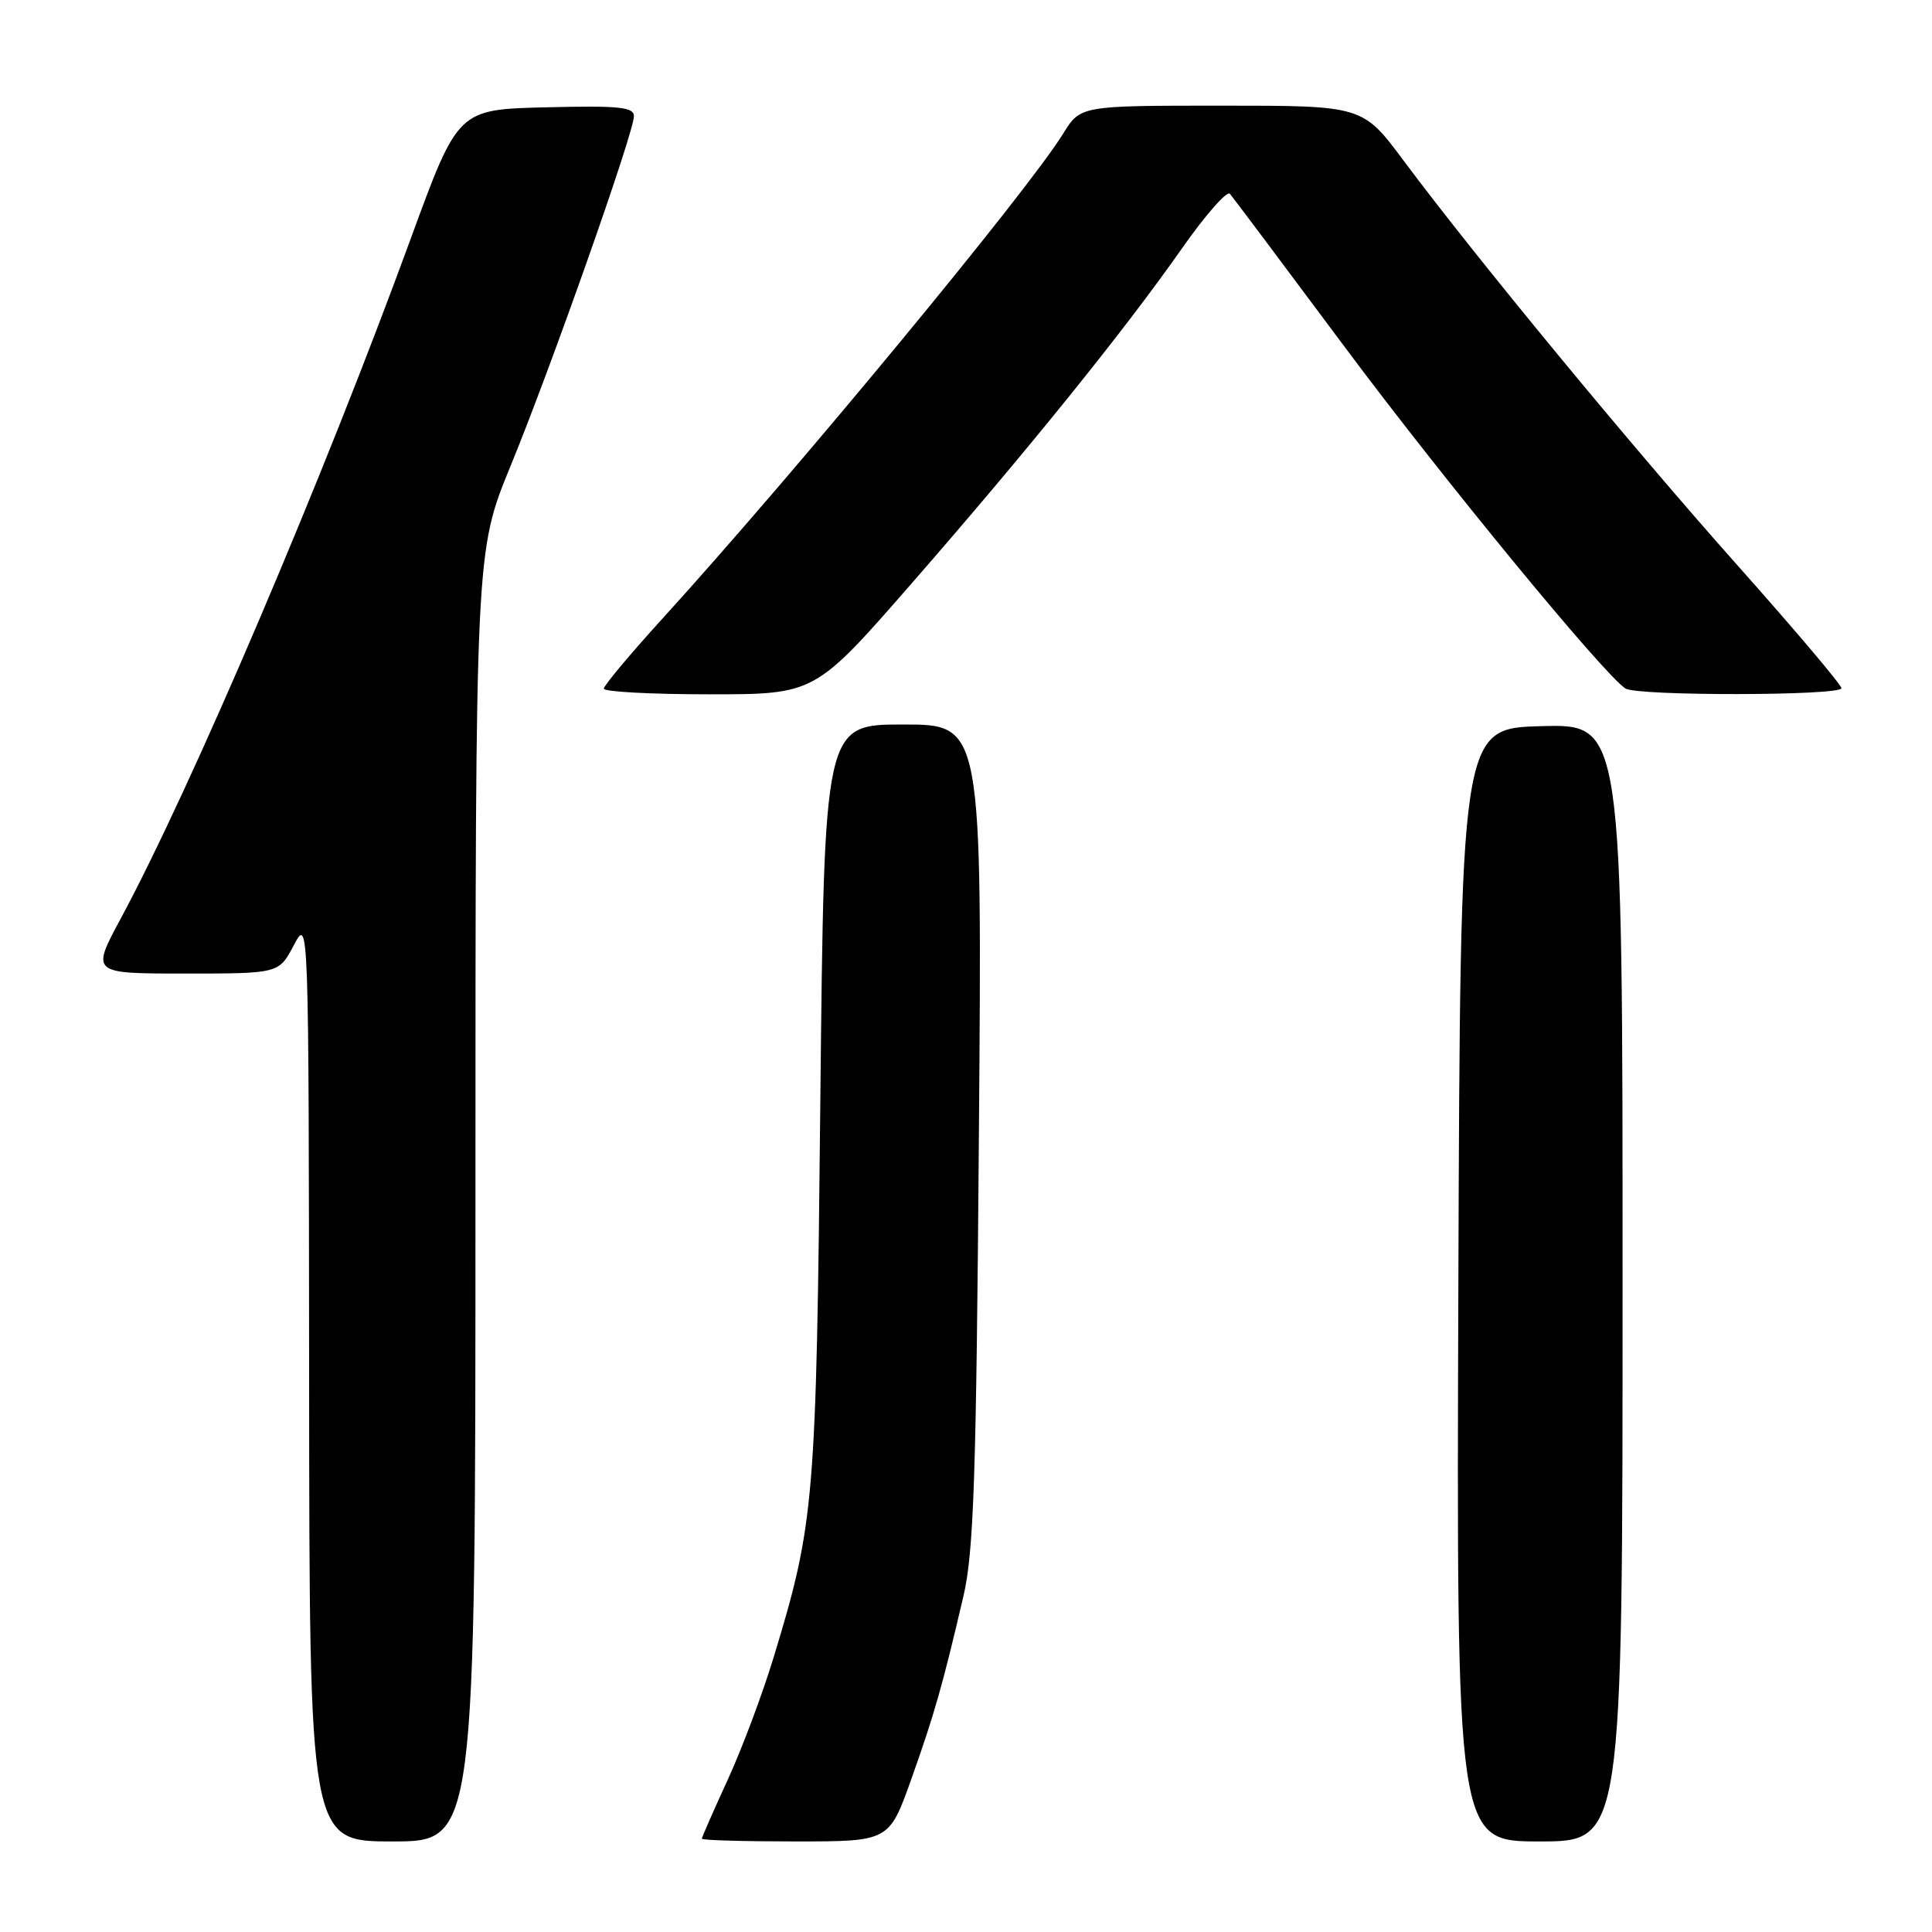 <?xml version="1.0" encoding="UTF-8" standalone="no"?>
<!DOCTYPE svg PUBLIC "-//W3C//DTD SVG 1.1//EN" "http://www.w3.org/Graphics/SVG/1.1/DTD/svg11.dtd" >
<svg xmlns="http://www.w3.org/2000/svg" xmlns:xlink="http://www.w3.org/1999/xlink" version="1.1" viewBox="0 0 256 256">
 <g >
 <path fill="currentColor"
d=" M 63.00 158.55 C 63.00 73.09 63.00 73.09 67.63 61.80 C 73.03 48.65 84.00 17.54 84.00 15.40 C 84.00 14.18 82.04 13.98 72.34 14.22 C 60.69 14.50 60.69 14.50 54.47 31.50 C 42.77 63.52 25.40 104.24 15.98 121.75 C 12.08 129.00 12.08 129.00 24.52 129.00 C 36.95 129.00 36.95 129.00 38.93 125.25 C 40.91 121.50 40.91 121.50 40.96 182.75 C 41.00 244.00 41.00 244.00 52.00 244.00 C 63.00 244.00 63.00 244.00 63.00 158.55 Z  M 120.75 235.75 C 123.79 227.21 124.88 223.40 127.66 211.50 C 129.03 205.61 129.36 195.88 129.71 150.25 C 130.14 96.00 130.14 96.00 119.67 96.00 C 109.21 96.00 109.21 96.00 108.70 145.75 C 108.16 199.08 107.94 201.74 102.52 219.58 C 101.03 224.48 98.27 231.83 96.40 235.89 C 94.53 239.96 93.00 243.44 93.00 243.64 C 93.00 243.84 98.58 244.00 105.41 244.00 C 117.81 244.00 117.81 244.00 120.75 235.75 Z  M 215.00 169.97 C 215.00 95.93 215.00 95.93 204.25 96.22 C 193.50 96.50 193.50 96.50 193.24 170.25 C 192.99 244.00 192.99 244.00 203.99 244.00 C 215.00 244.00 215.00 244.00 215.00 169.97 Z  M 120.74 77.37 C 136.12 59.75 149.00 43.79 156.62 32.91 C 159.72 28.49 162.58 25.23 162.97 25.68 C 163.36 26.13 170.21 35.27 178.20 46.00 C 191.24 63.50 212.46 89.32 215.38 91.23 C 216.91 92.24 244.00 92.20 244.00 91.19 C 244.00 90.75 237.81 83.43 230.25 74.94 C 216.19 59.15 195.62 34.21 185.96 21.25 C 180.55 14.00 180.55 14.00 161.86 14.00 C 143.16 14.00 143.16 14.00 140.86 17.73 C 136.08 25.46 105.37 62.62 87.76 81.99 C 83.50 86.67 80.01 90.84 80.01 91.25 C 80.00 91.66 86.29 92.00 93.99 92.00 C 107.97 92.00 107.97 92.00 120.74 77.37 Z "/>
</g>
</svg>
